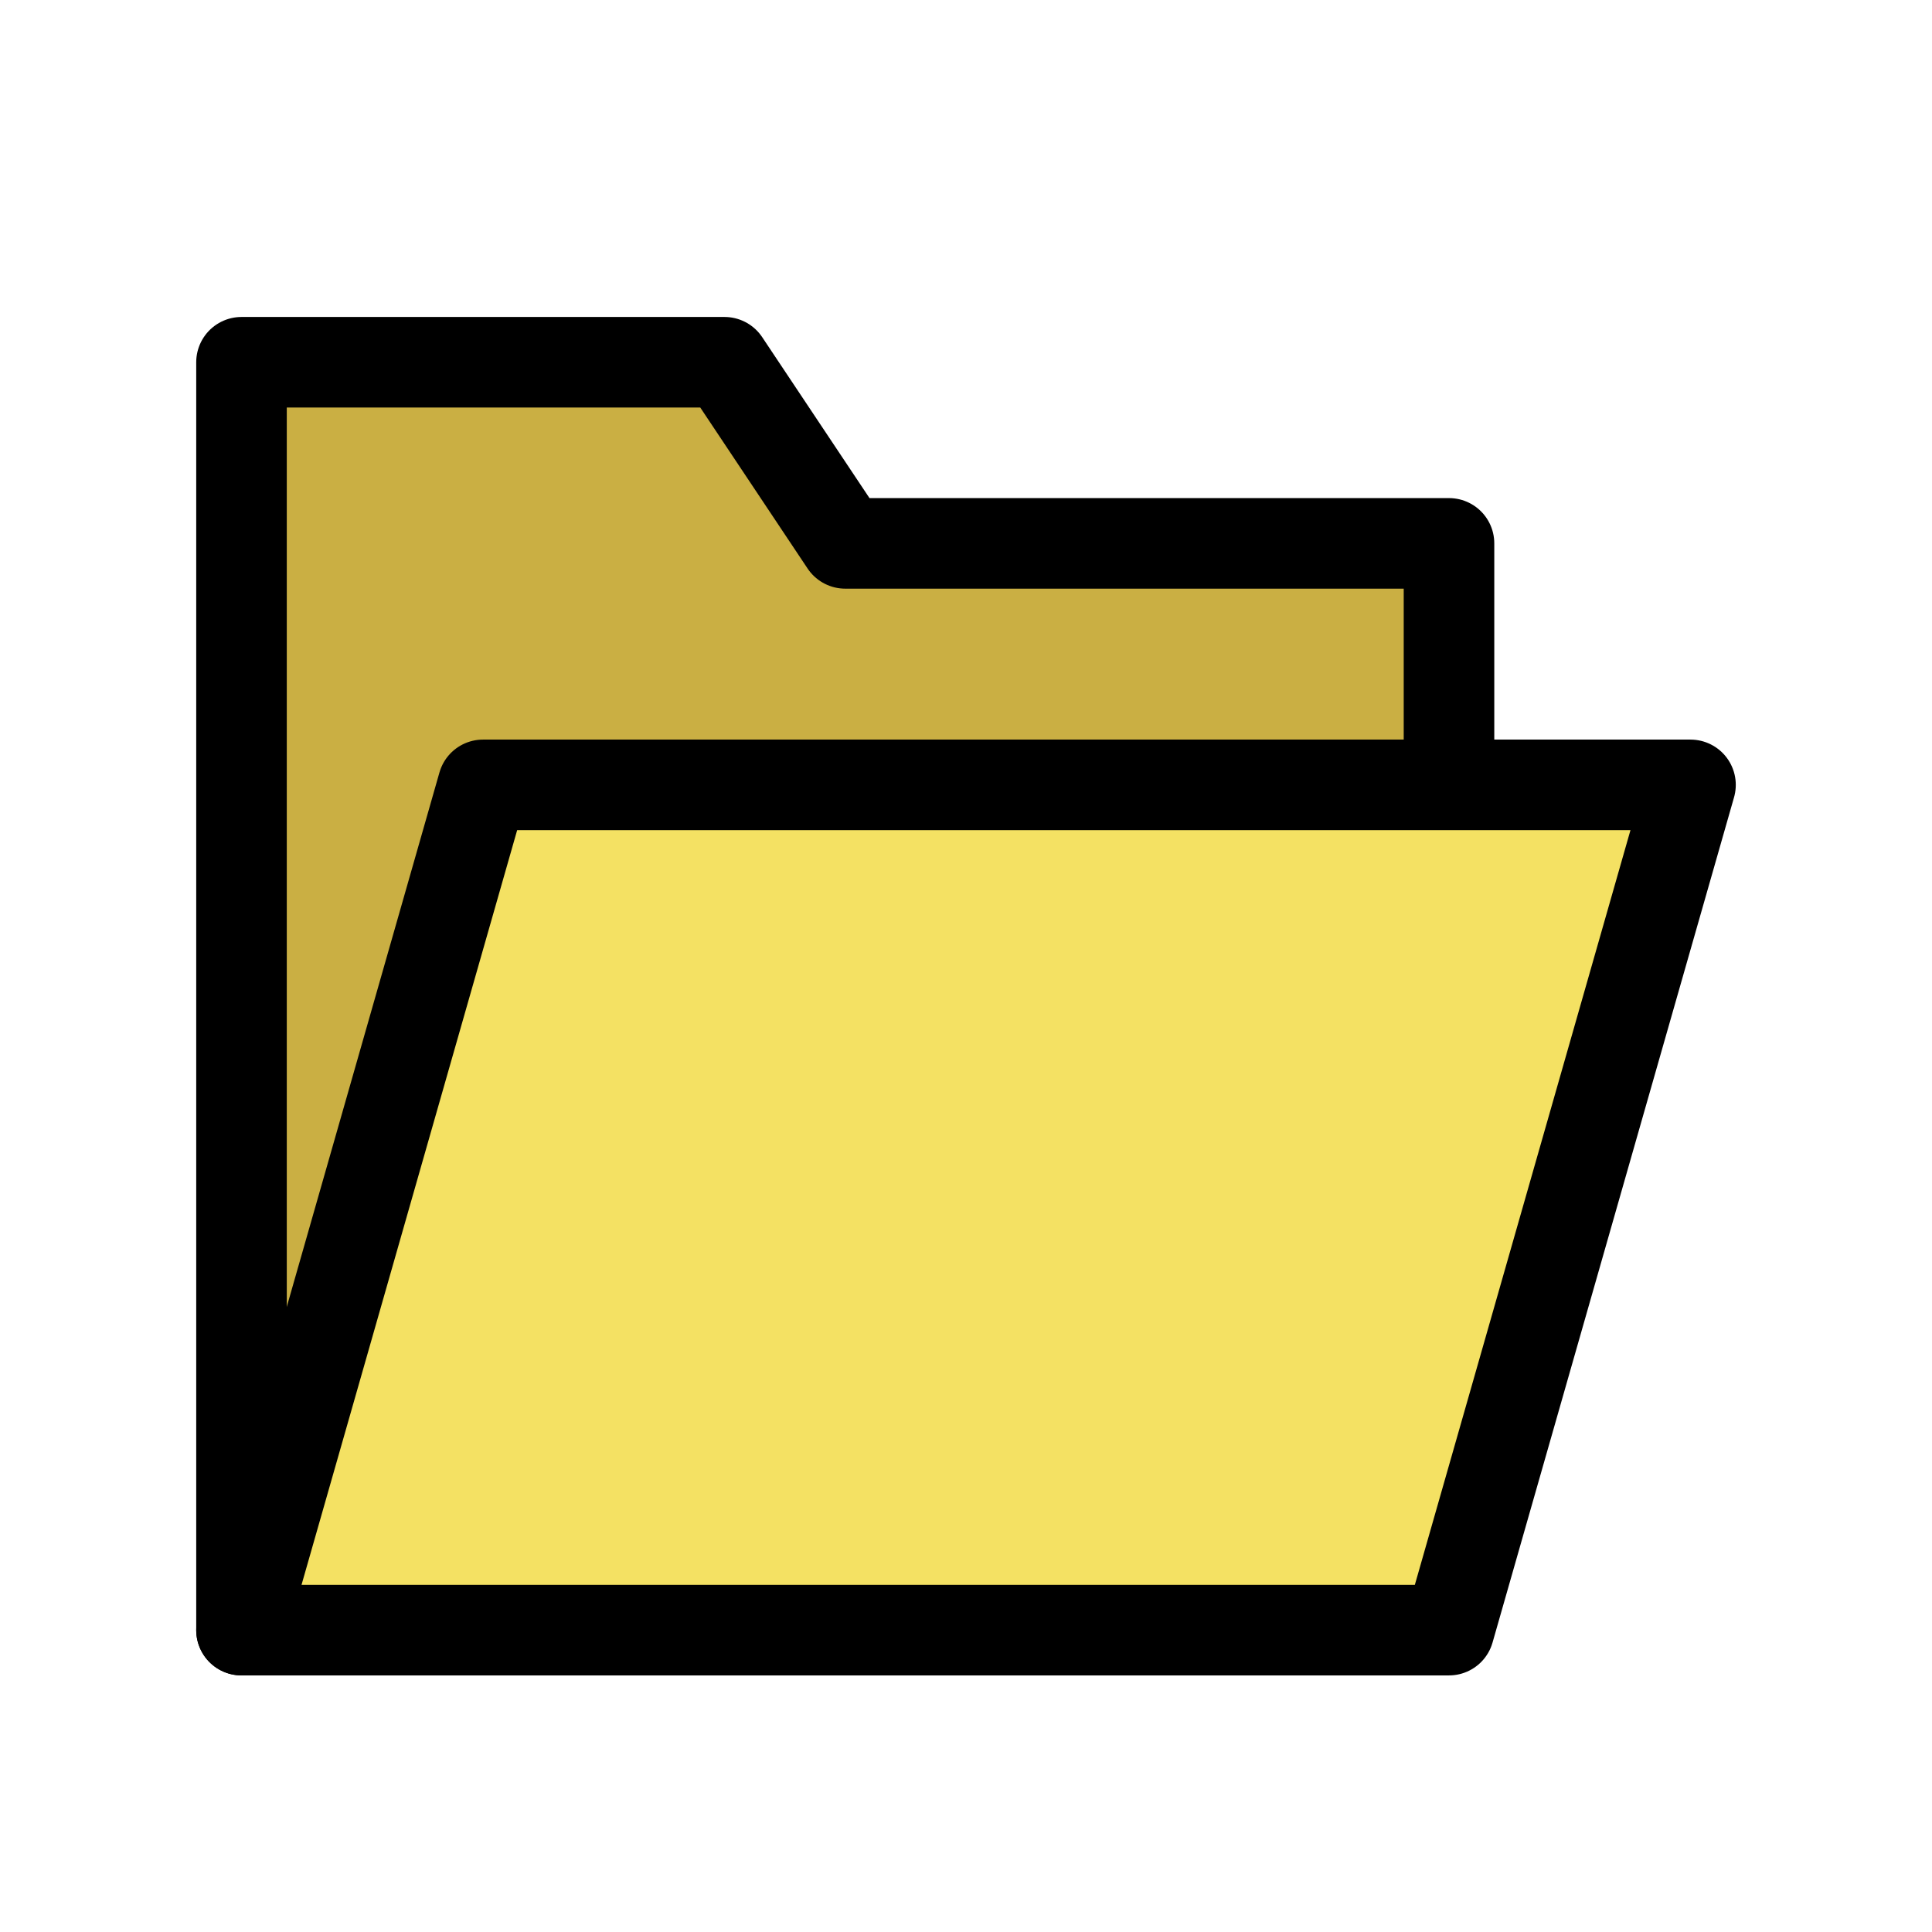 <?xml version = "1.0" standalone = "no"?>
<svg xmlns="http://www.w3.org/2000/svg" viewBox="0 0 32 32" font-family="sans-serif" xmlns:xlink="http://www.w3.org/1999/xlink"><path fill="rgb(201.7,174.9,67.6)" fill-opacity="1" stroke="rgb(0,0,0)" stroke-opacity="1" stroke-width="1.5" stroke-linecap="round" stroke-linejoin="round" d="m4,27 l0,-21 l8,0 l2,3 l10,0 l0,4 Z"/><path fill="rgb(243.4,224.2,99.3)" fill-opacity="1" stroke="rgb(0,0,0)" stroke-opacity="1" stroke-width="1.5" stroke-linecap="round" stroke-linejoin="round" d="m4,27 l4,-14 l20,0 l-4,14 l-20,0"/></svg>
